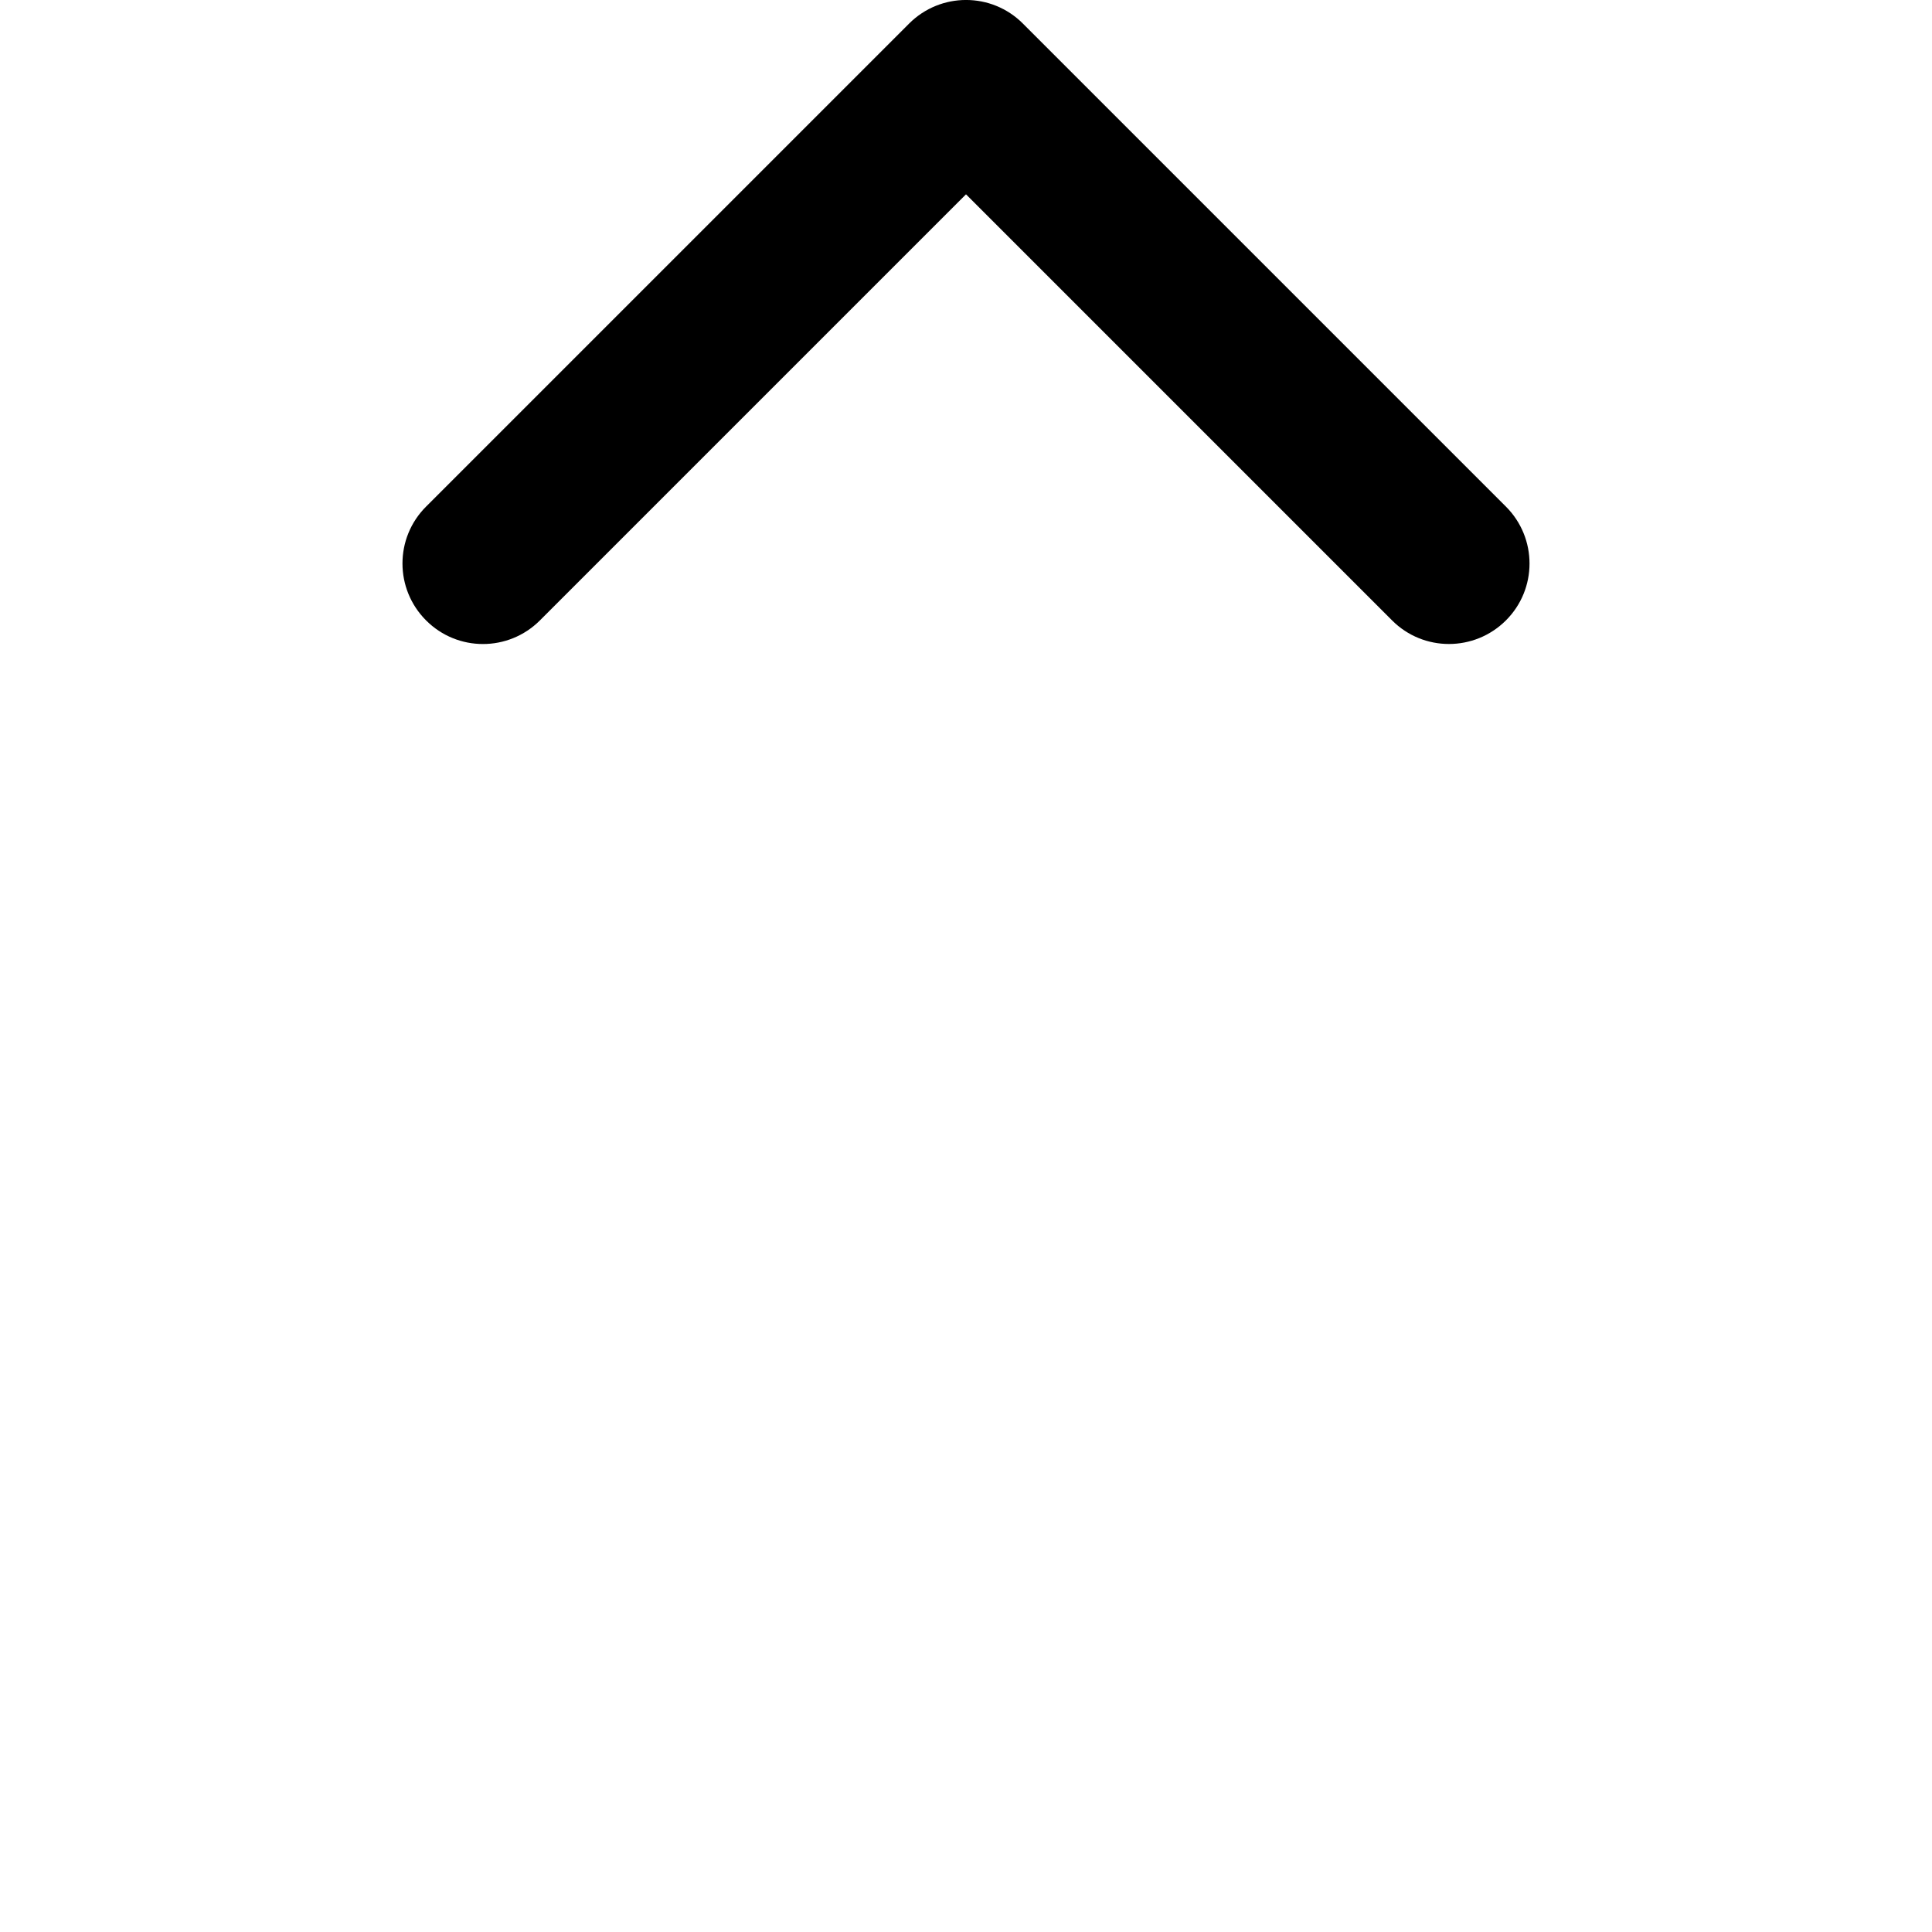<?xml version="1.0" encoding="UTF-8"?>
<svg width="24" height="24" version="1.1" viewBox="0 0 24 24" xmlns="http://www.w3.org/2000/svg"><path d="m11.293 0.293c0.391-0.391 1.024-0.391 1.414 0l6 6c0.391 0.391 0.391 1.024 0 1.414s-1.024 0.391-1.414 0l-5.293-5.293-5.293 5.293c-0.391 0.391-1.024 0.391-1.414 0-0.391-0.391-0.391-1.024 0-1.414z" fill="#000"/></svg>
